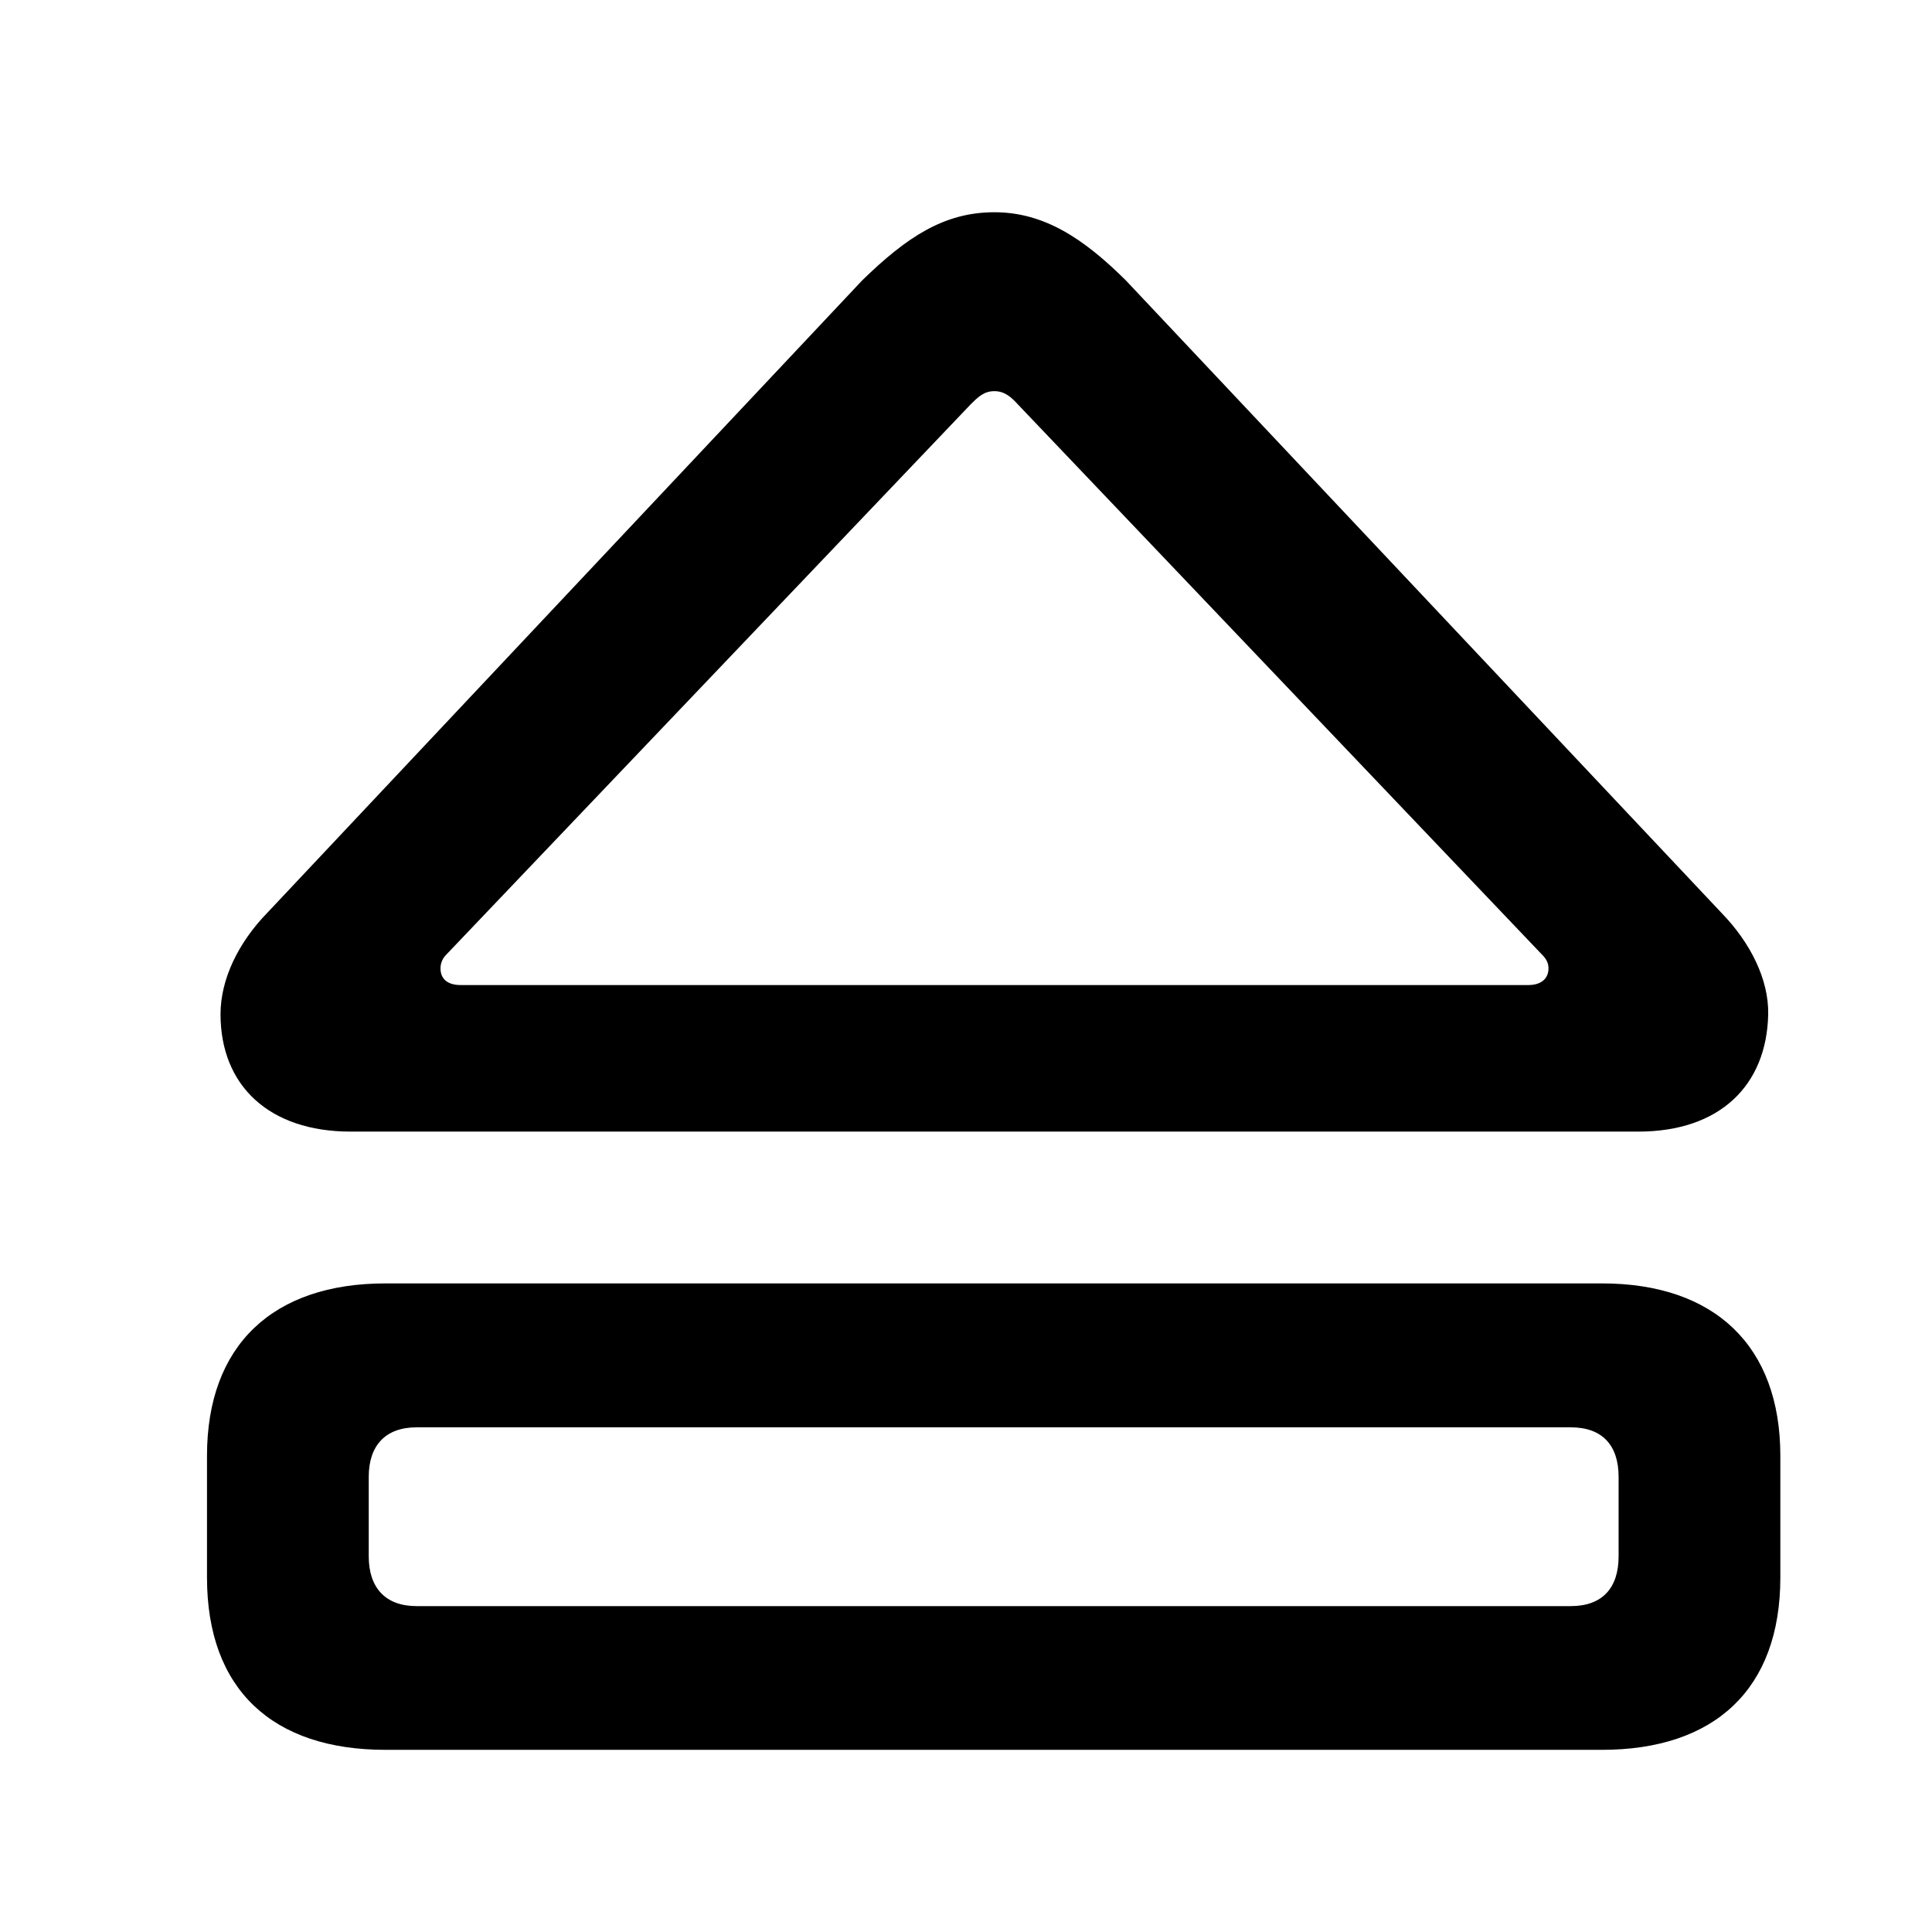 <svg width="28" height="28" viewBox="0 0 28 28" fill="none" xmlns="http://www.w3.org/2000/svg">
<path d="M5.081 16.4H23.744C24.922 16.4 25.606 15.733 25.626 14.698C25.635 14.196 25.37 13.663 24.948 13.229L16.316 4.063C15.703 3.455 15.13 3.076 14.411 3.076C13.682 3.076 13.14 3.436 12.496 4.063L3.874 13.229C3.451 13.663 3.196 14.196 3.196 14.698C3.196 15.733 3.9 16.4 5.081 16.4ZM6.676 14.276C6.479 14.276 6.384 14.181 6.384 14.034C6.384 13.958 6.415 13.886 6.471 13.832L14.064 5.864C14.176 5.752 14.261 5.669 14.411 5.669C14.558 5.669 14.653 5.752 14.755 5.864L22.345 13.832C22.411 13.896 22.442 13.958 22.442 14.034C22.442 14.181 22.338 14.276 22.15 14.276H6.676ZM5.587 25.36H23.215C24.852 25.36 25.802 24.479 25.802 22.863V21.098C25.802 19.507 24.852 18.6 23.215 18.6H5.587C3.953 18.6 3 19.497 3 21.098V22.863C3 24.488 3.953 25.36 5.587 25.36ZM6.037 23.277C5.584 23.277 5.344 23.008 5.344 22.556V21.404C5.344 20.952 5.584 20.686 6.037 20.686H22.766C23.227 20.686 23.458 20.952 23.458 21.404V22.556C23.458 23.008 23.227 23.277 22.766 23.277H6.037Z" fill="black"/>
</svg>
